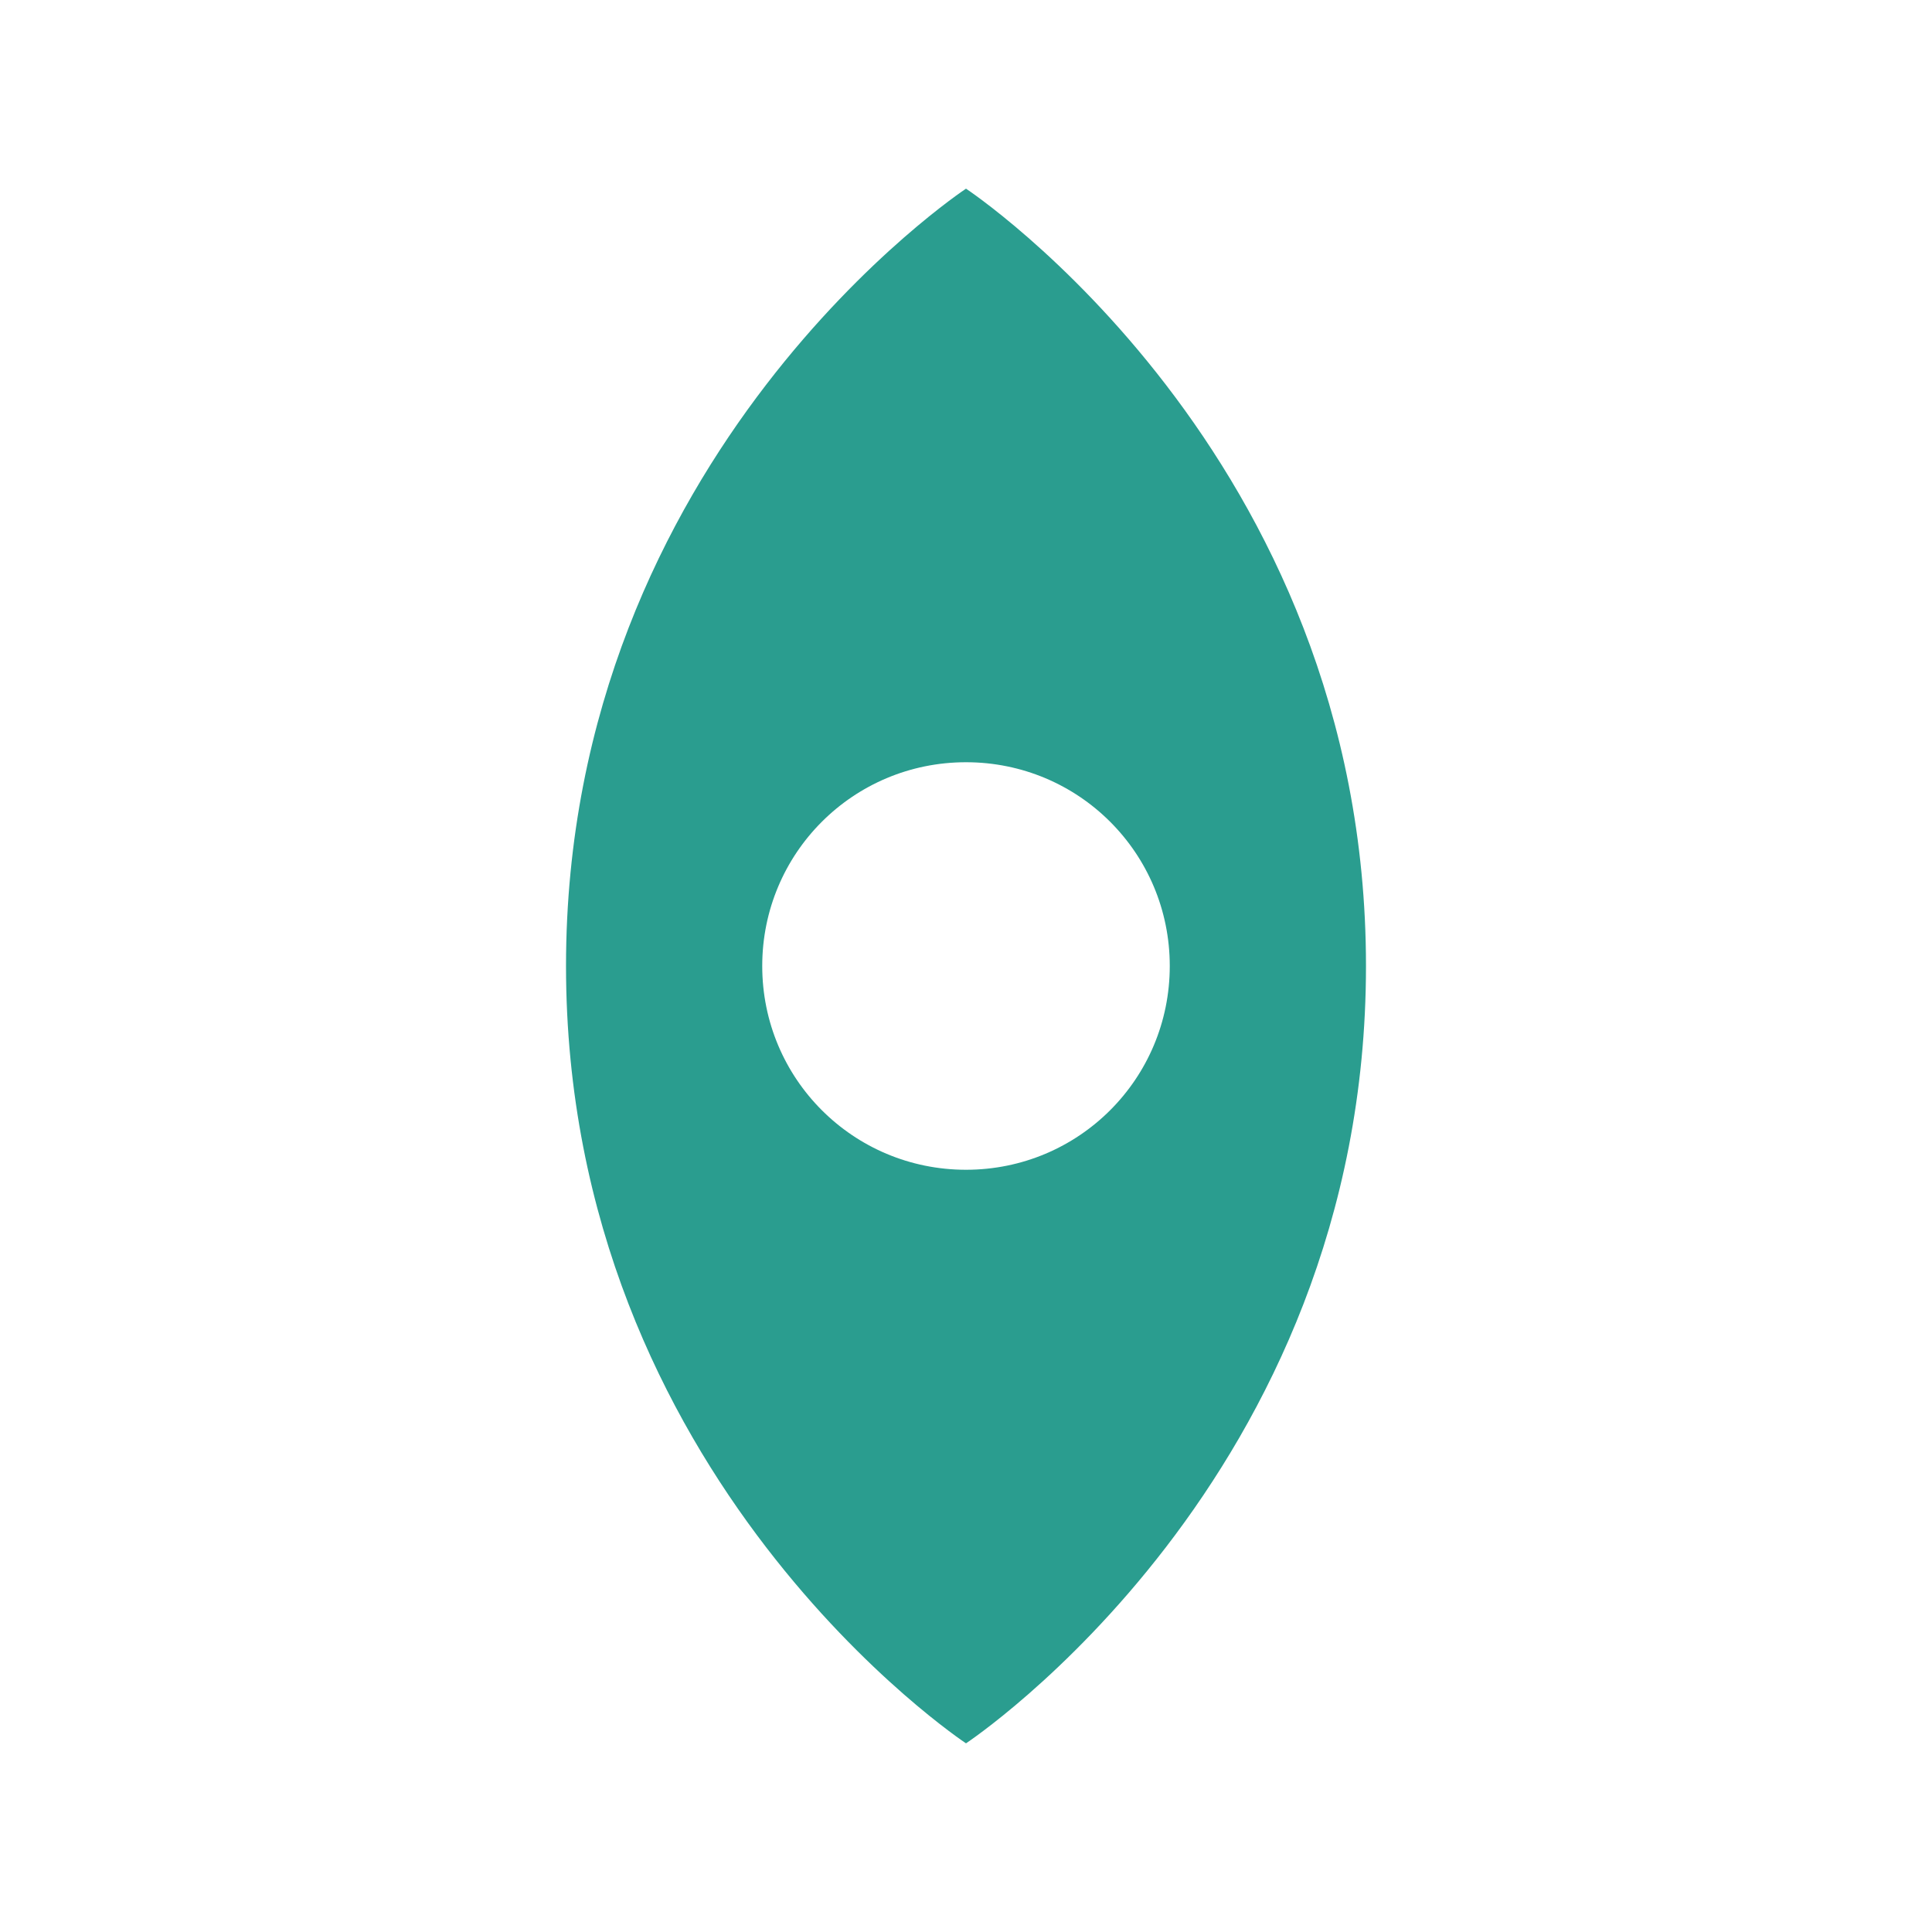 <?xml version="1.0" encoding="UTF-8"?>
<svg width="512" height="512" viewBox="0 0 512 512" fill="none" xmlns="http://www.w3.org/2000/svg">
  <path d="M256 50
           C256 50 150 120 150 256
           C150 392 256 462 256 462
           C256 462 362 392 362 256
           C362 120 256 50 256 50Z
           M310 256
           C310 285.9 285.9 310 256 310
           C226.1 310 202 285.9 202 256
           C202 226.1 226.1 202 256 202
           C285.9 202 310 226.1 310 256Z" 
        fill="#2A9D8F"/>
</svg> 